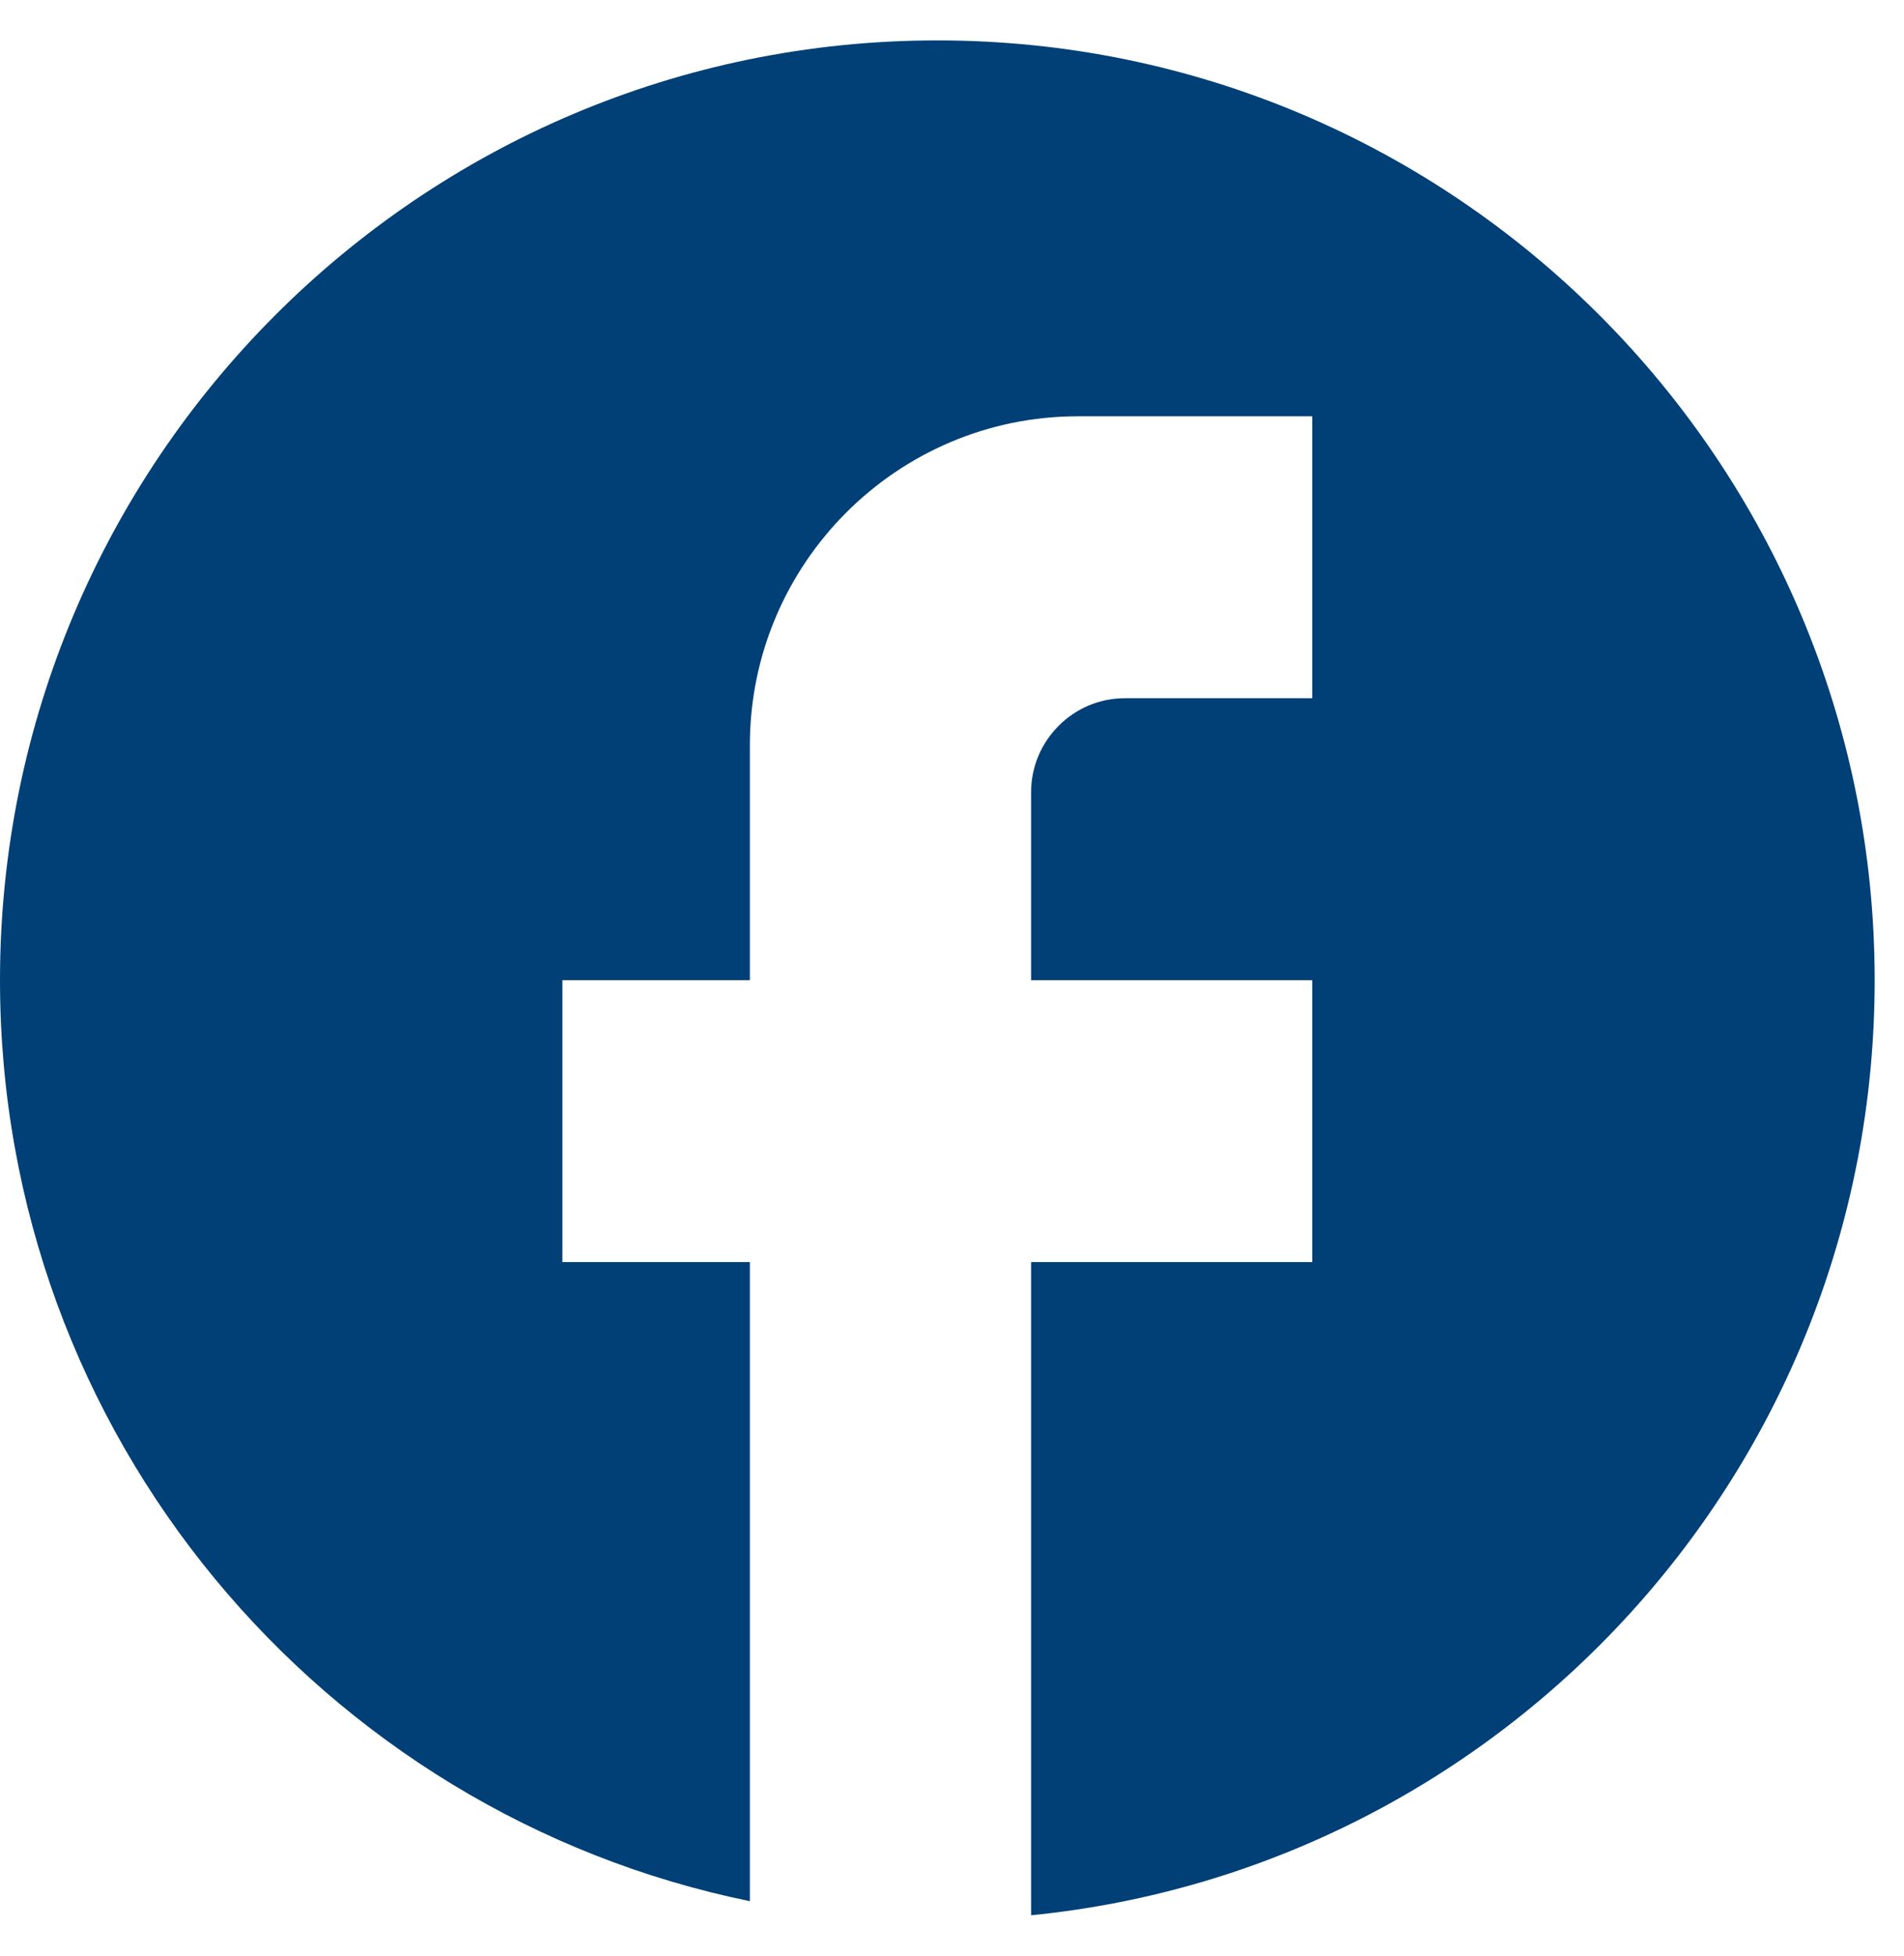 <svg width="37" height="38" viewBox="0 0 37 38" fill="none" xmlns="http://www.w3.org/2000/svg">
<path d="M36.43 19.046C36.43 8.966 28.27 0.785 18.215 0.785C8.16 0.785 0 8.966 0 19.046C0 27.884 6.266 35.243 14.572 36.941V24.524H10.929V19.046H14.572V14.48C14.572 10.956 17.432 8.089 20.947 8.089H25.501V13.567H21.858C20.856 13.567 20.037 14.389 20.037 15.393V19.046H25.501V24.524H20.037V37.215C29.235 36.302 36.43 28.523 36.43 19.046Z" fill="#004077"/>
</svg>
